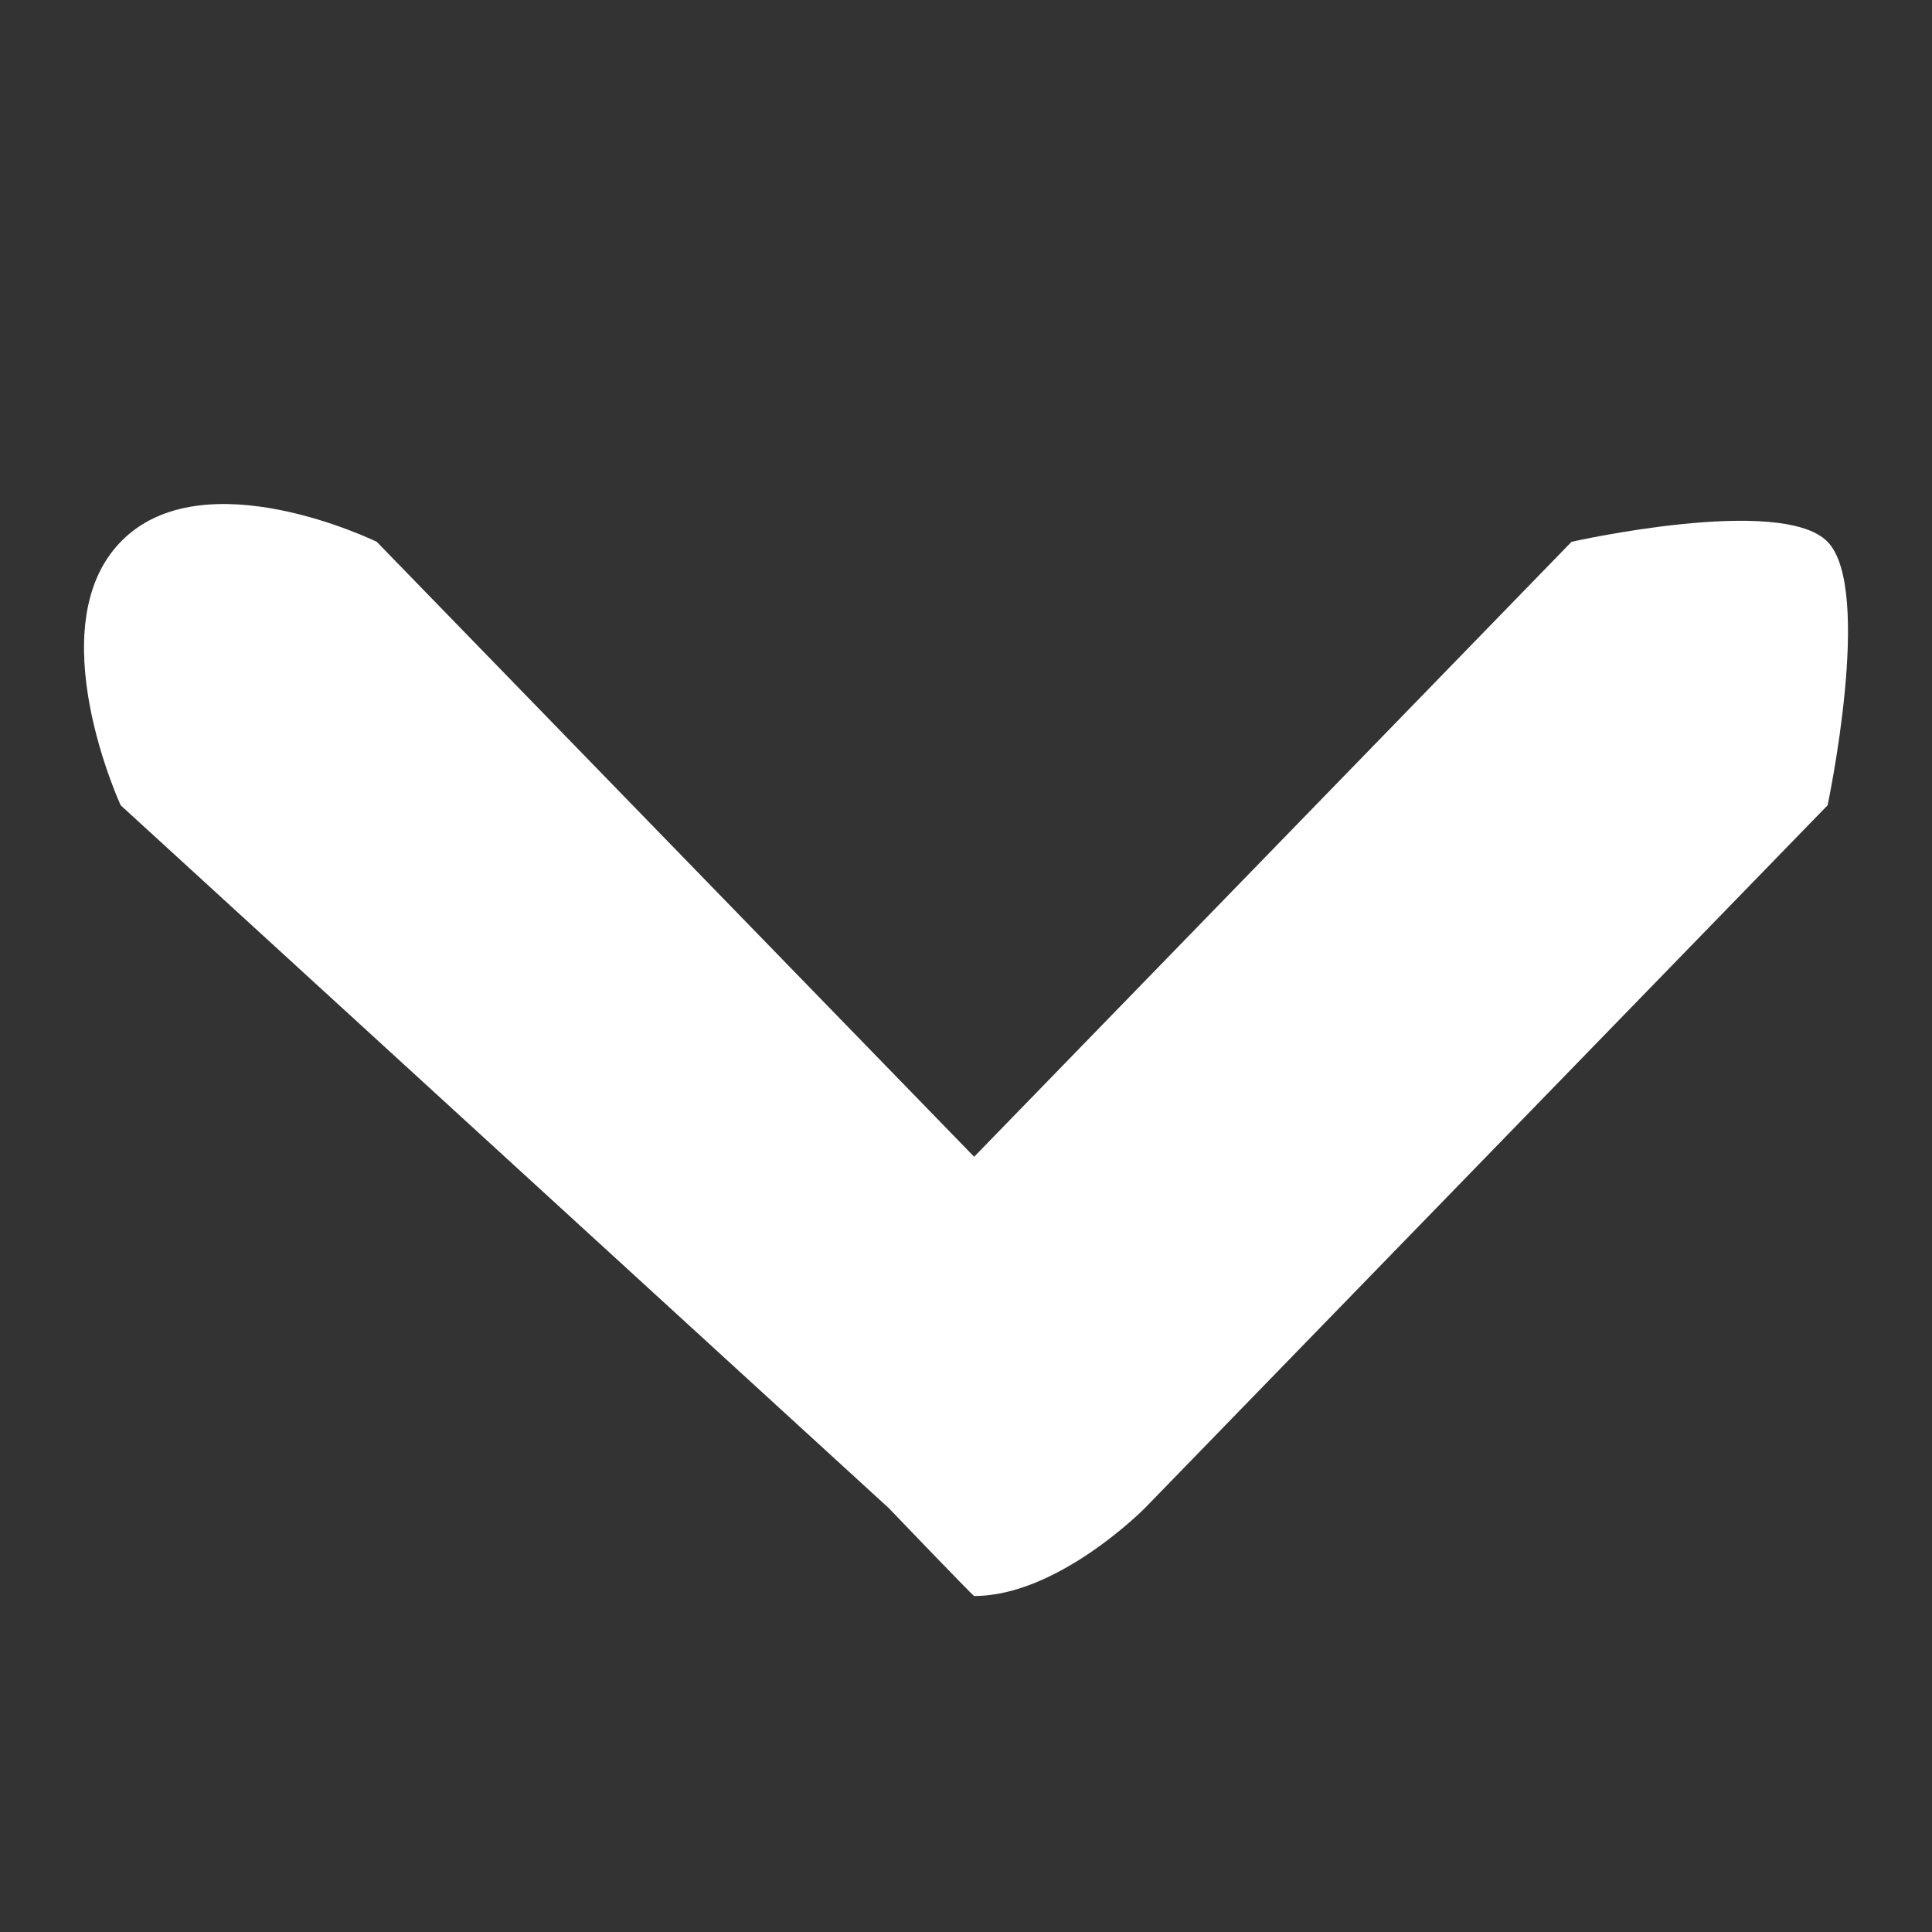 <svg version="1.1" id="arrow_down" xmlns="http://www.w3.org/2000/svg" xmlns:xlink="http://www.w3.org/1999/xlink" viewBox="4 0 23 23" xml:space="preserve">
  <rect x="4" y="0" width="23" height="23" fill="#333333" stroke="none"/>
  <g fill="#ffffff">
    <path d="M8.485,6.45 C8.485,6.45 6.42,5.438 5.437,6.45 C4.454,7.462 5.437,9.587 5.437,9.587 L14.581,17.954 C14.581,17.954 15.583,19 15.597,19 C16.599,19 17.629,17.954 17.629,17.954 L25.757,9.587 C25.757,9.587 26.304,7.013 25.757,6.45 C25.21,5.887 22.709,6.45 22.709,6.45 L15.597,13.771 L8.485,6.45 Z">
      <animate fill="freeze" attributeName="d" begin="indefinite" dur="200ms" to="M8.485,6.45 C8.485,6.45 6.42,5.438 5.437,6.45 C4.454,7.462 5.437,9.587 5.437,9.587 L14.581,17.954 C14.581,17.954 15.583,19 15.597,19 C16.599,19 17.629,17.954 17.629,17.954 L25.757,9.587 C25.757,9.587 26.304,7.013 25.757,6.45 C25.21,5.887 22.709,6.45 22.709,6.45 L15.597,13.771 L8.485,6.45 Z"></animate>
      <animate fill="freeze" attributeName="d" begin="indefinite" dur="200ms" to="M2.875,10 C2.875,10 1,11.109 1,12.229 C1,13.229 2.875,14.183 2.875,14.183 L14.67,14.183 C14.67,14.183 15.987,14.183 16,14.183 C16.939,14.183 17.527,14.183 17.527,14.183 L30.062,14.183 C30.062,14.183 31,13.229 31,12.229 C31,11.229 29.125,10 29.125,10 L15.622,10 L2.875,10 Z"></animate>
    </path>
  </g>
</svg>

